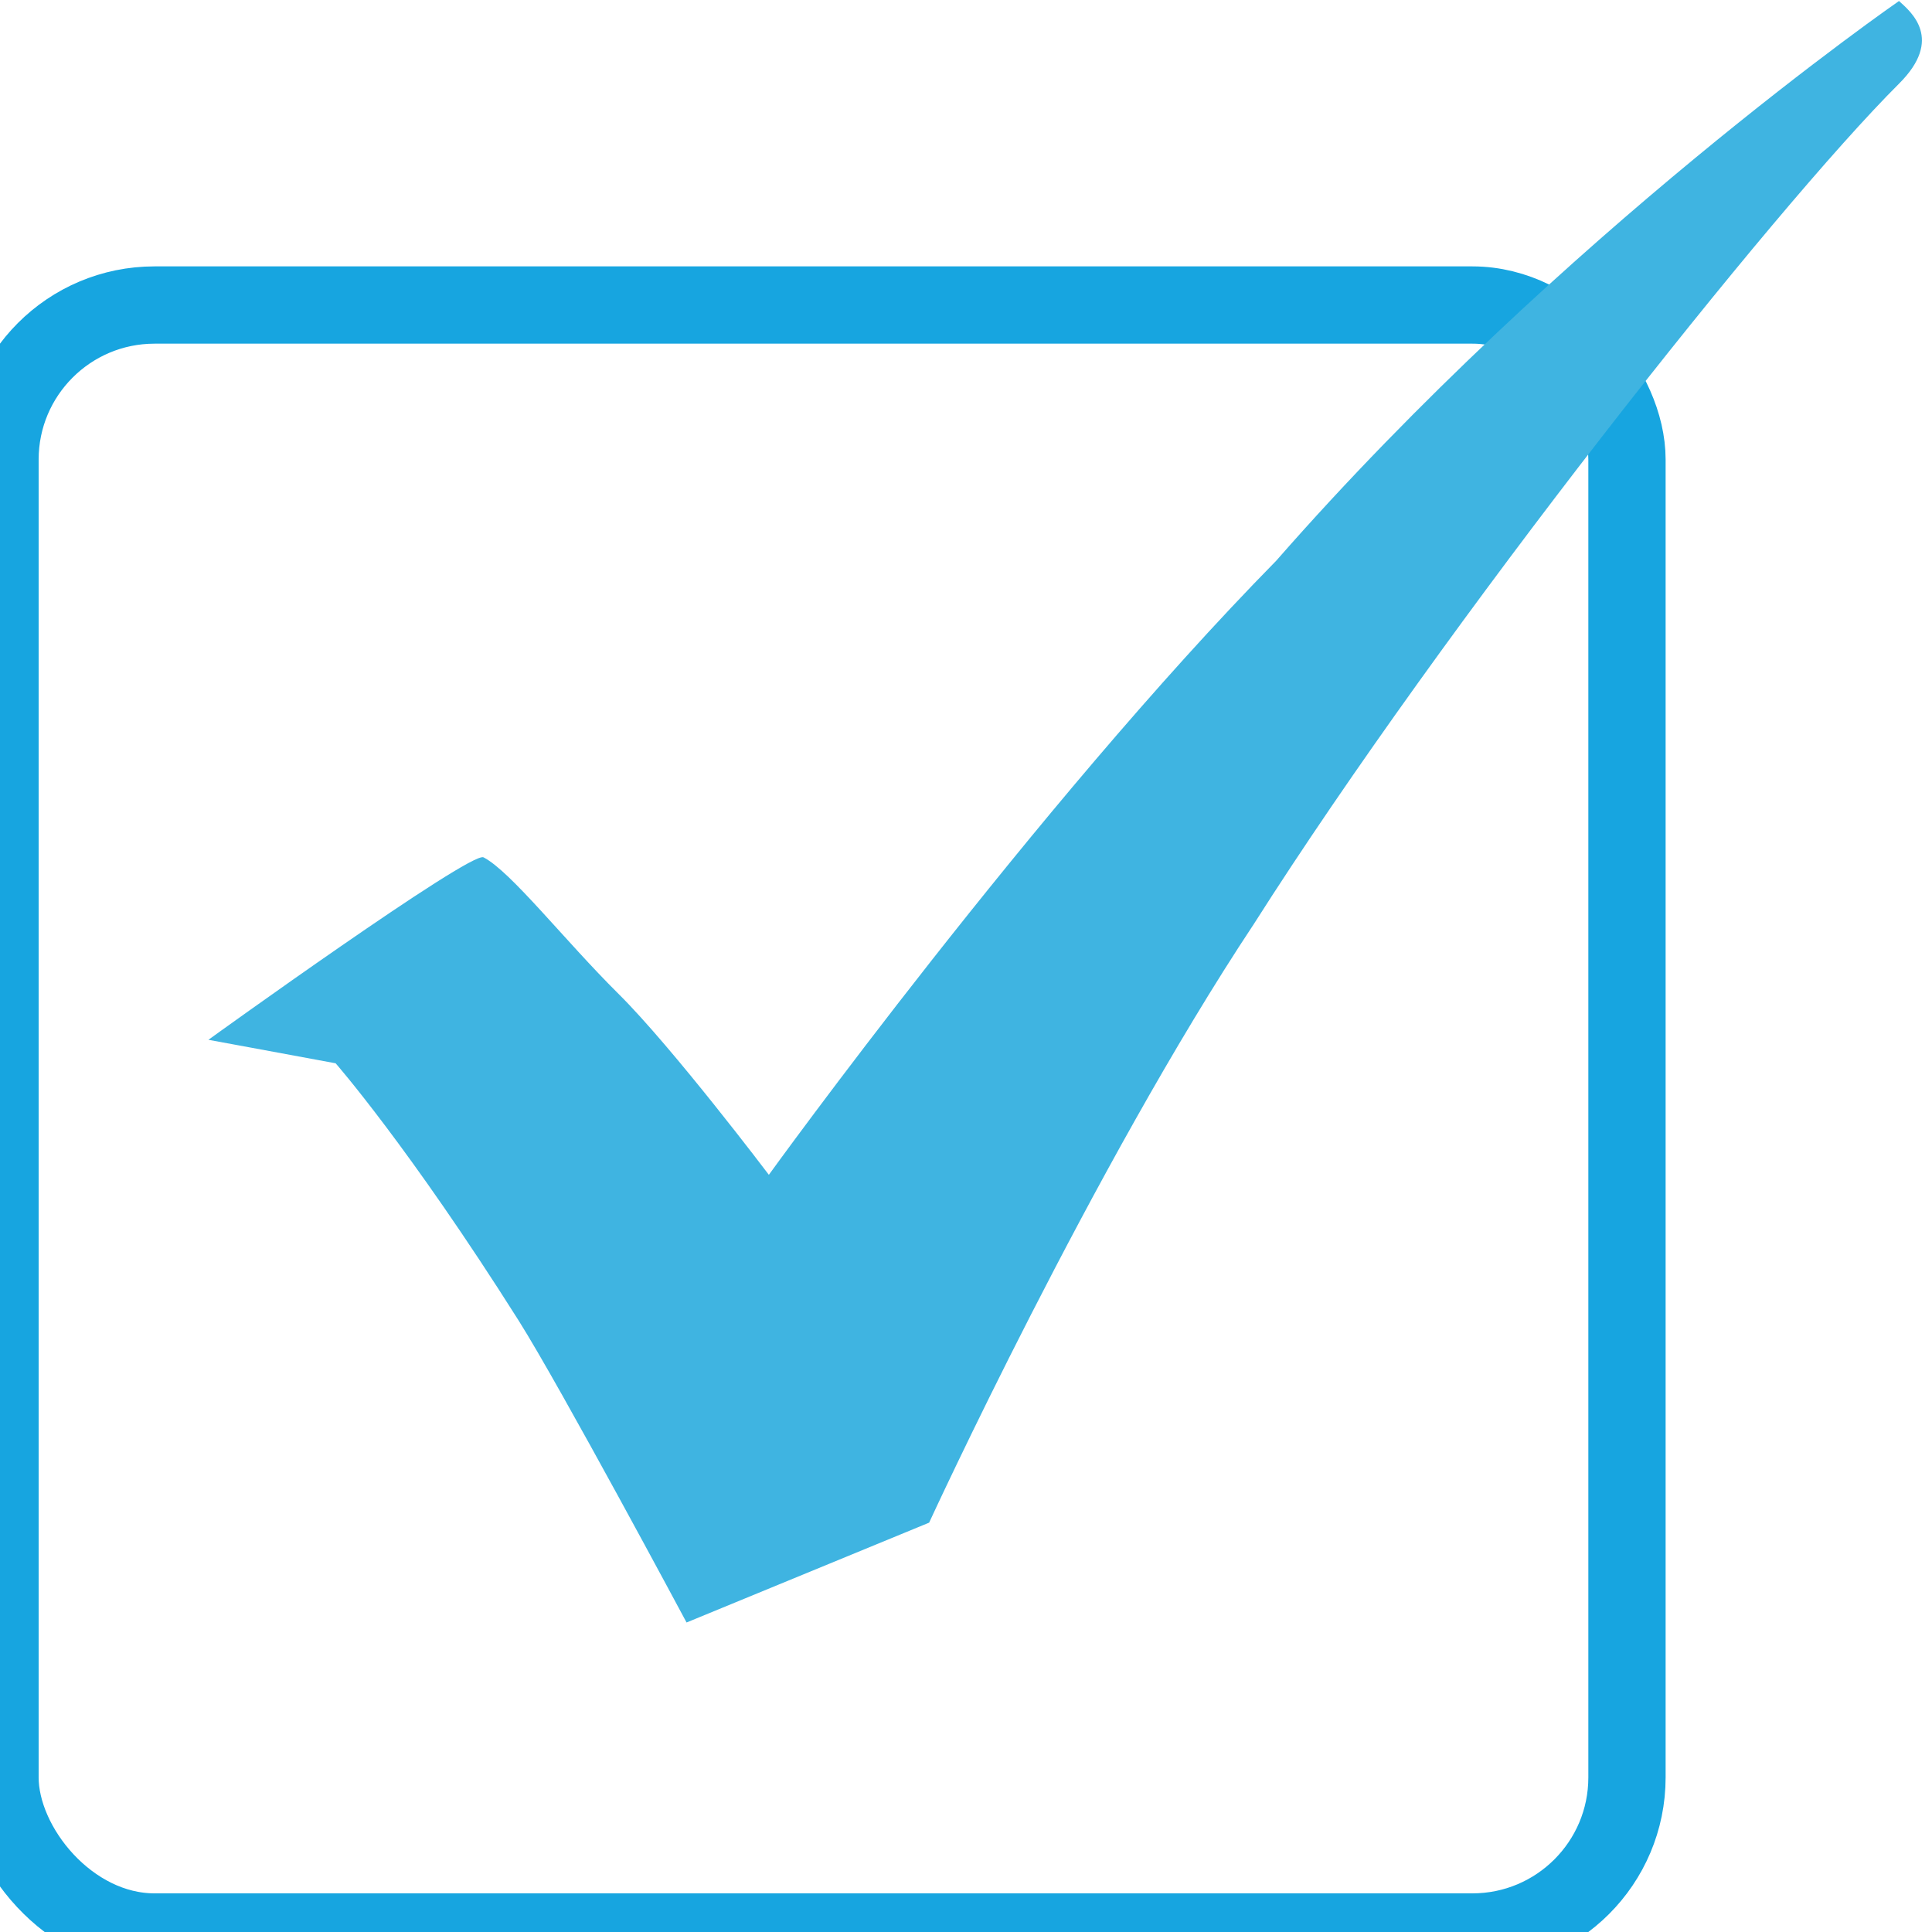 <?xml version="1.0" encoding="UTF-8" standalone="no"?>
<svg width="25px" height="25px" viewBox="0 0 25 25" version="1.1" xmlns="http://www.w3.org/2000/svg" xmlns:xlink="http://www.w3.org/1999/xlink" xmlns:sketch="http://www.bohemiancoding.com/sketch/ns">
    <!-- Generator: sketchtool 3.5.1 (25234) - http://www.bohemiancoding.com/sketch -->
    <title>icon_check</title>
    <desc>Created with sketchtool.</desc>
    <defs></defs>
    <g id="provider" stroke="none" stroke-width="1" fill="none" fill-rule="evenodd" sketch:type="MSPage">
        <g id="02_register" sketch:type="MSArtboardGroup" transform="translate(-383, -985)">
            <g id="Group" sketch:type="MSLayerGroup" transform="translate(341, 186)">
                <g id="icon_check" transform="translate(42, 799)" sketch:type="MSShapeGroup">
                    <rect id="Rectangle-605-Copy-2" stroke="#17A5E0" x="0" y="3.947" width="21.053" height="21.053" rx="2"></rect>
                    <g id="noun_147283" transform="translate(2.632, 0)" fill="#3FB4E1">
                        <path d="M5.372,12.861 C6.072,13.555 7.317,15.202 7.317,15.202 C7.317,15.202 10.757,10.436 13.882,7.256 C17.592,3.018 21.941,0.013 21.941,0.013 C22.097,0.154 22.522,0.505 21.941,1.083 C20.31,2.709 16.077,8.05 13.592,11.958 C11.506,15.103 9.391,19.703 9.391,19.703 L6.252,20.995 C6.252,20.995 4.618,17.941 4.078,17.086 C2.66,14.841 1.711,13.759 1.711,13.759 L0.619,13.557 L0.065,13.455 C0.065,13.454 3.458,11.008 3.625,11.094 C3.979,11.277 4.672,12.167 5.372,12.861 Z" id="Shape"></path>
                    </g>
                </g>
            </g>
        </g>
    </g>
</svg>